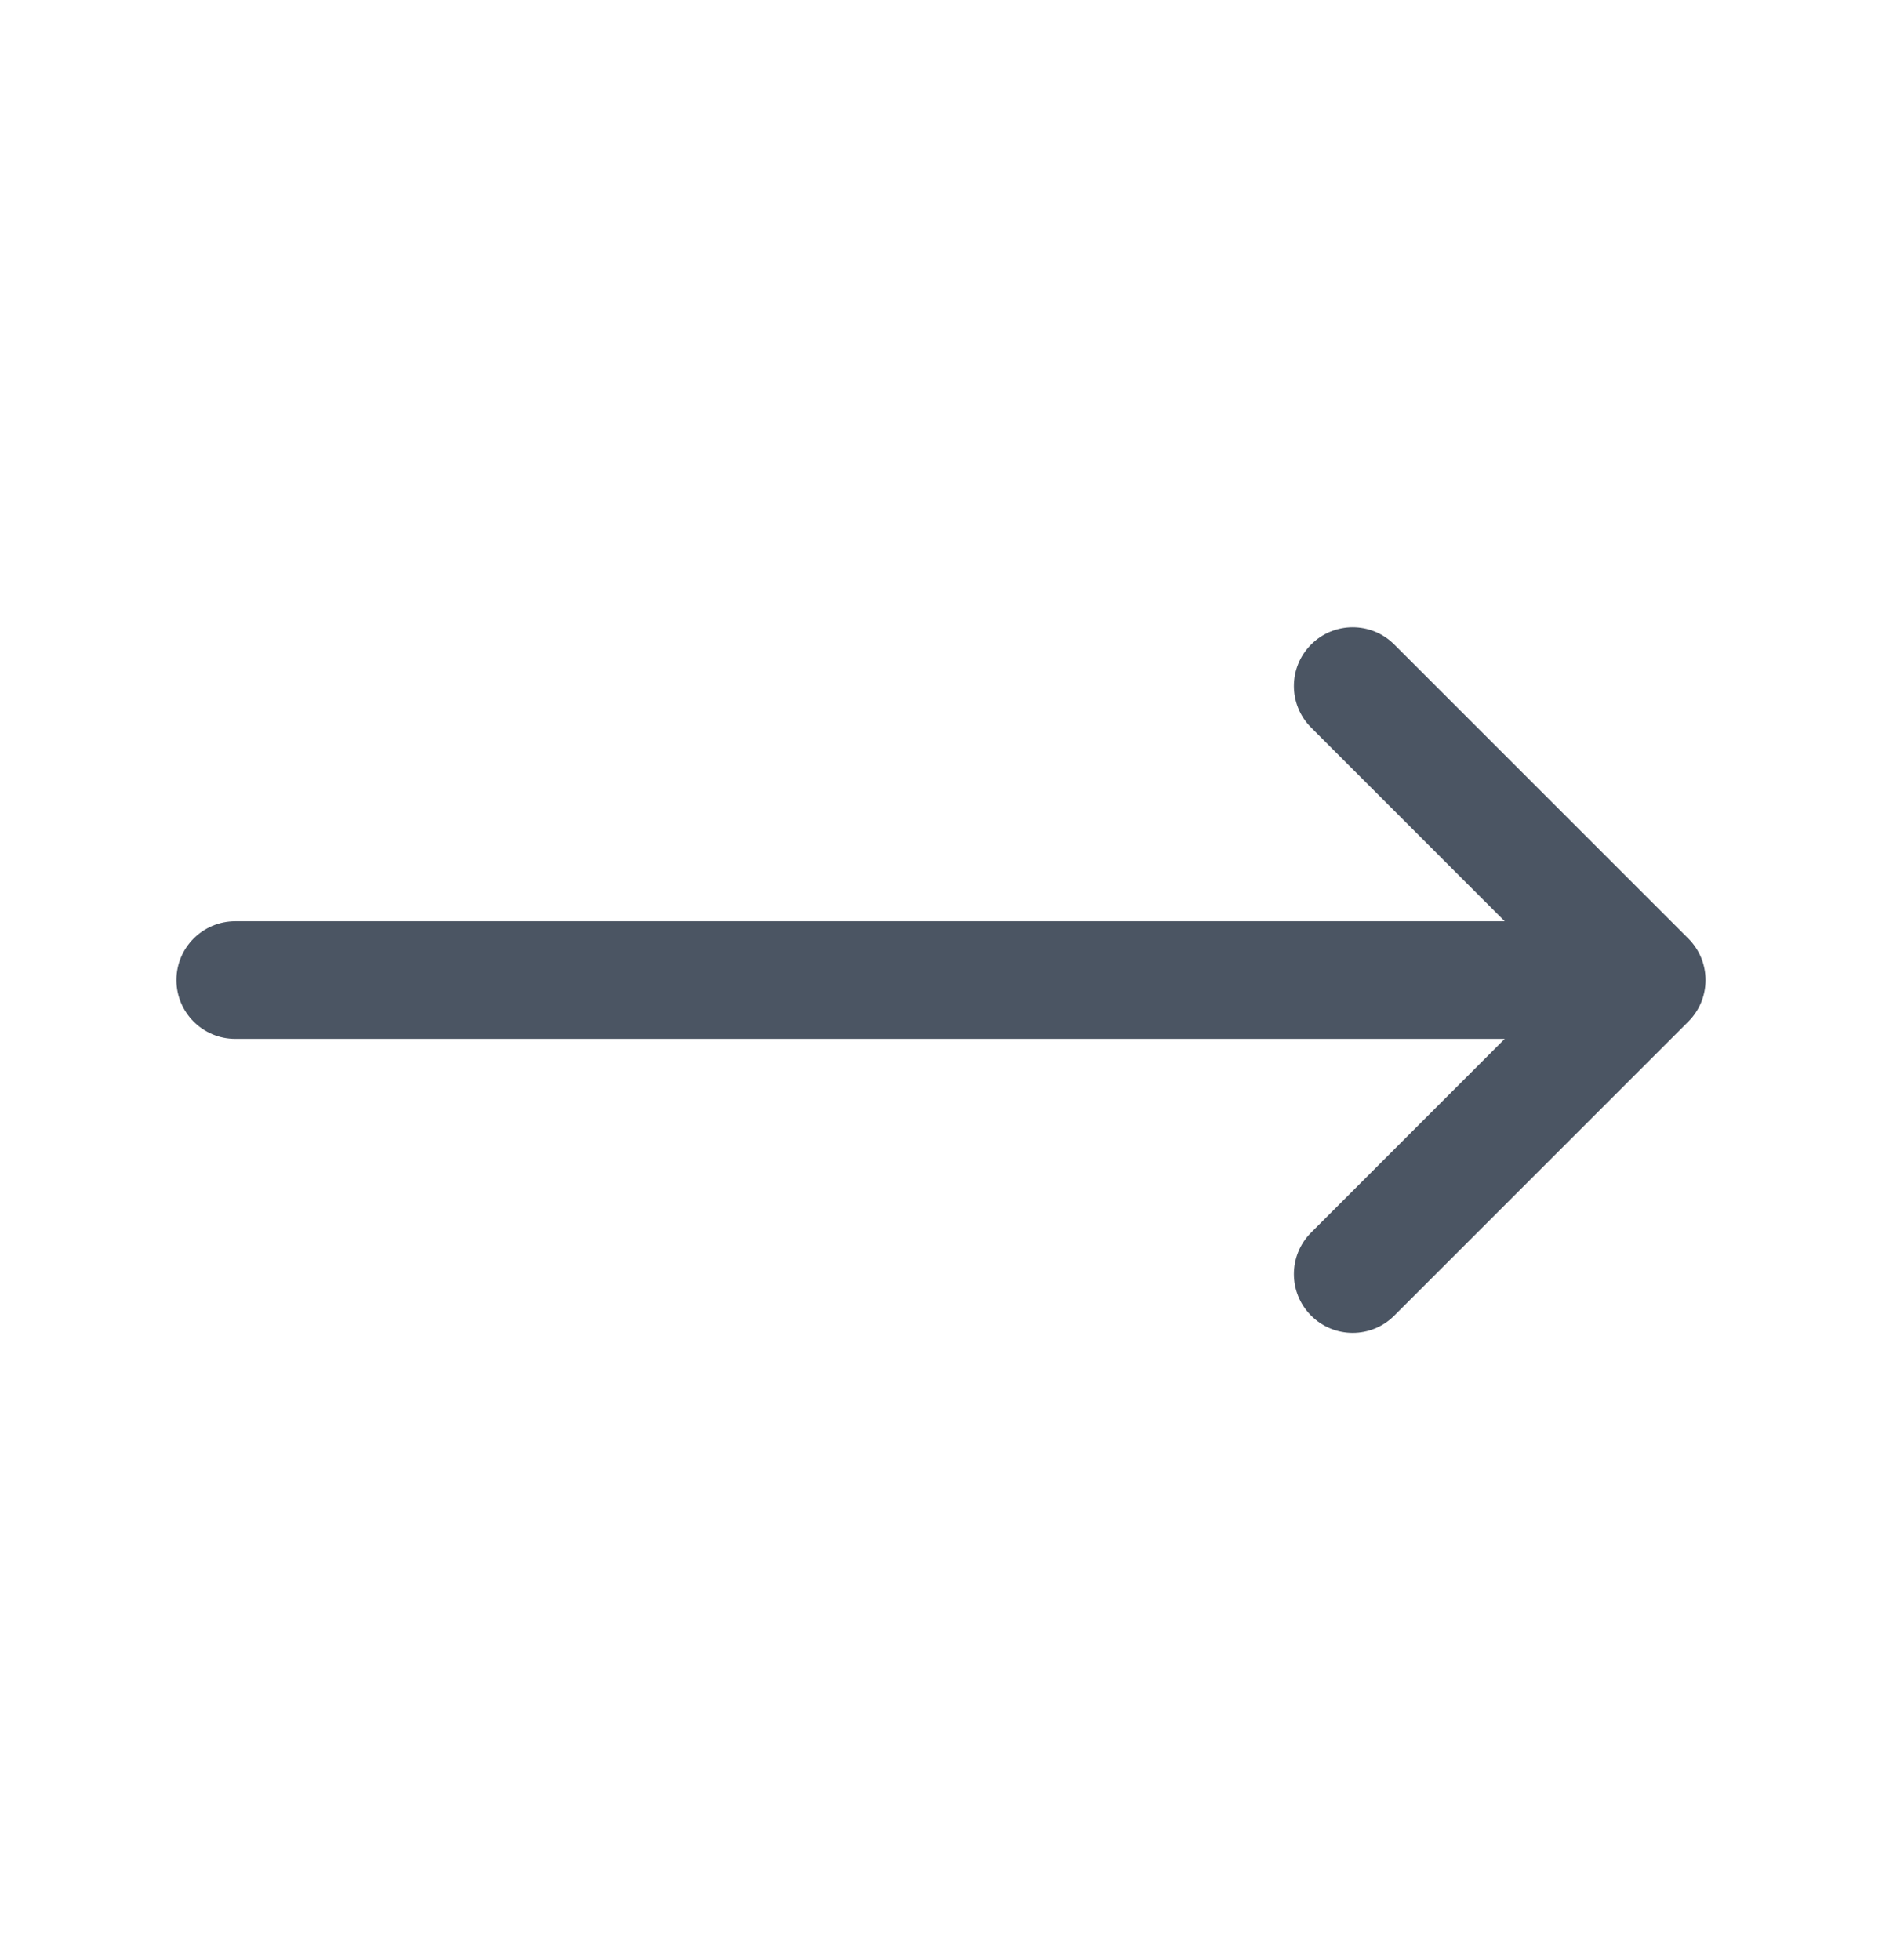 <svg width="24" height="25" viewBox="0 0 24 25" fill="none" xmlns="http://www.w3.org/2000/svg">
<path fill-rule="evenodd" clip-rule="evenodd" d="M16.72 8.22C17.013 7.927 17.487 7.927 17.78 8.22L21.53 11.97C21.823 12.263 21.823 12.737 21.53 13.03L17.78 16.78C17.487 17.073 17.013 17.073 16.72 16.78C16.427 16.487 16.427 16.013 16.72 15.72L19.189 13.25H3C2.586 13.25 2.25 12.914 2.25 12.5C2.25 12.086 2.586 11.75 3 11.75H19.189L16.72 9.28C16.427 8.987 16.427 8.513 16.72 8.22Z" fill="#4B5563"/>
</svg>
